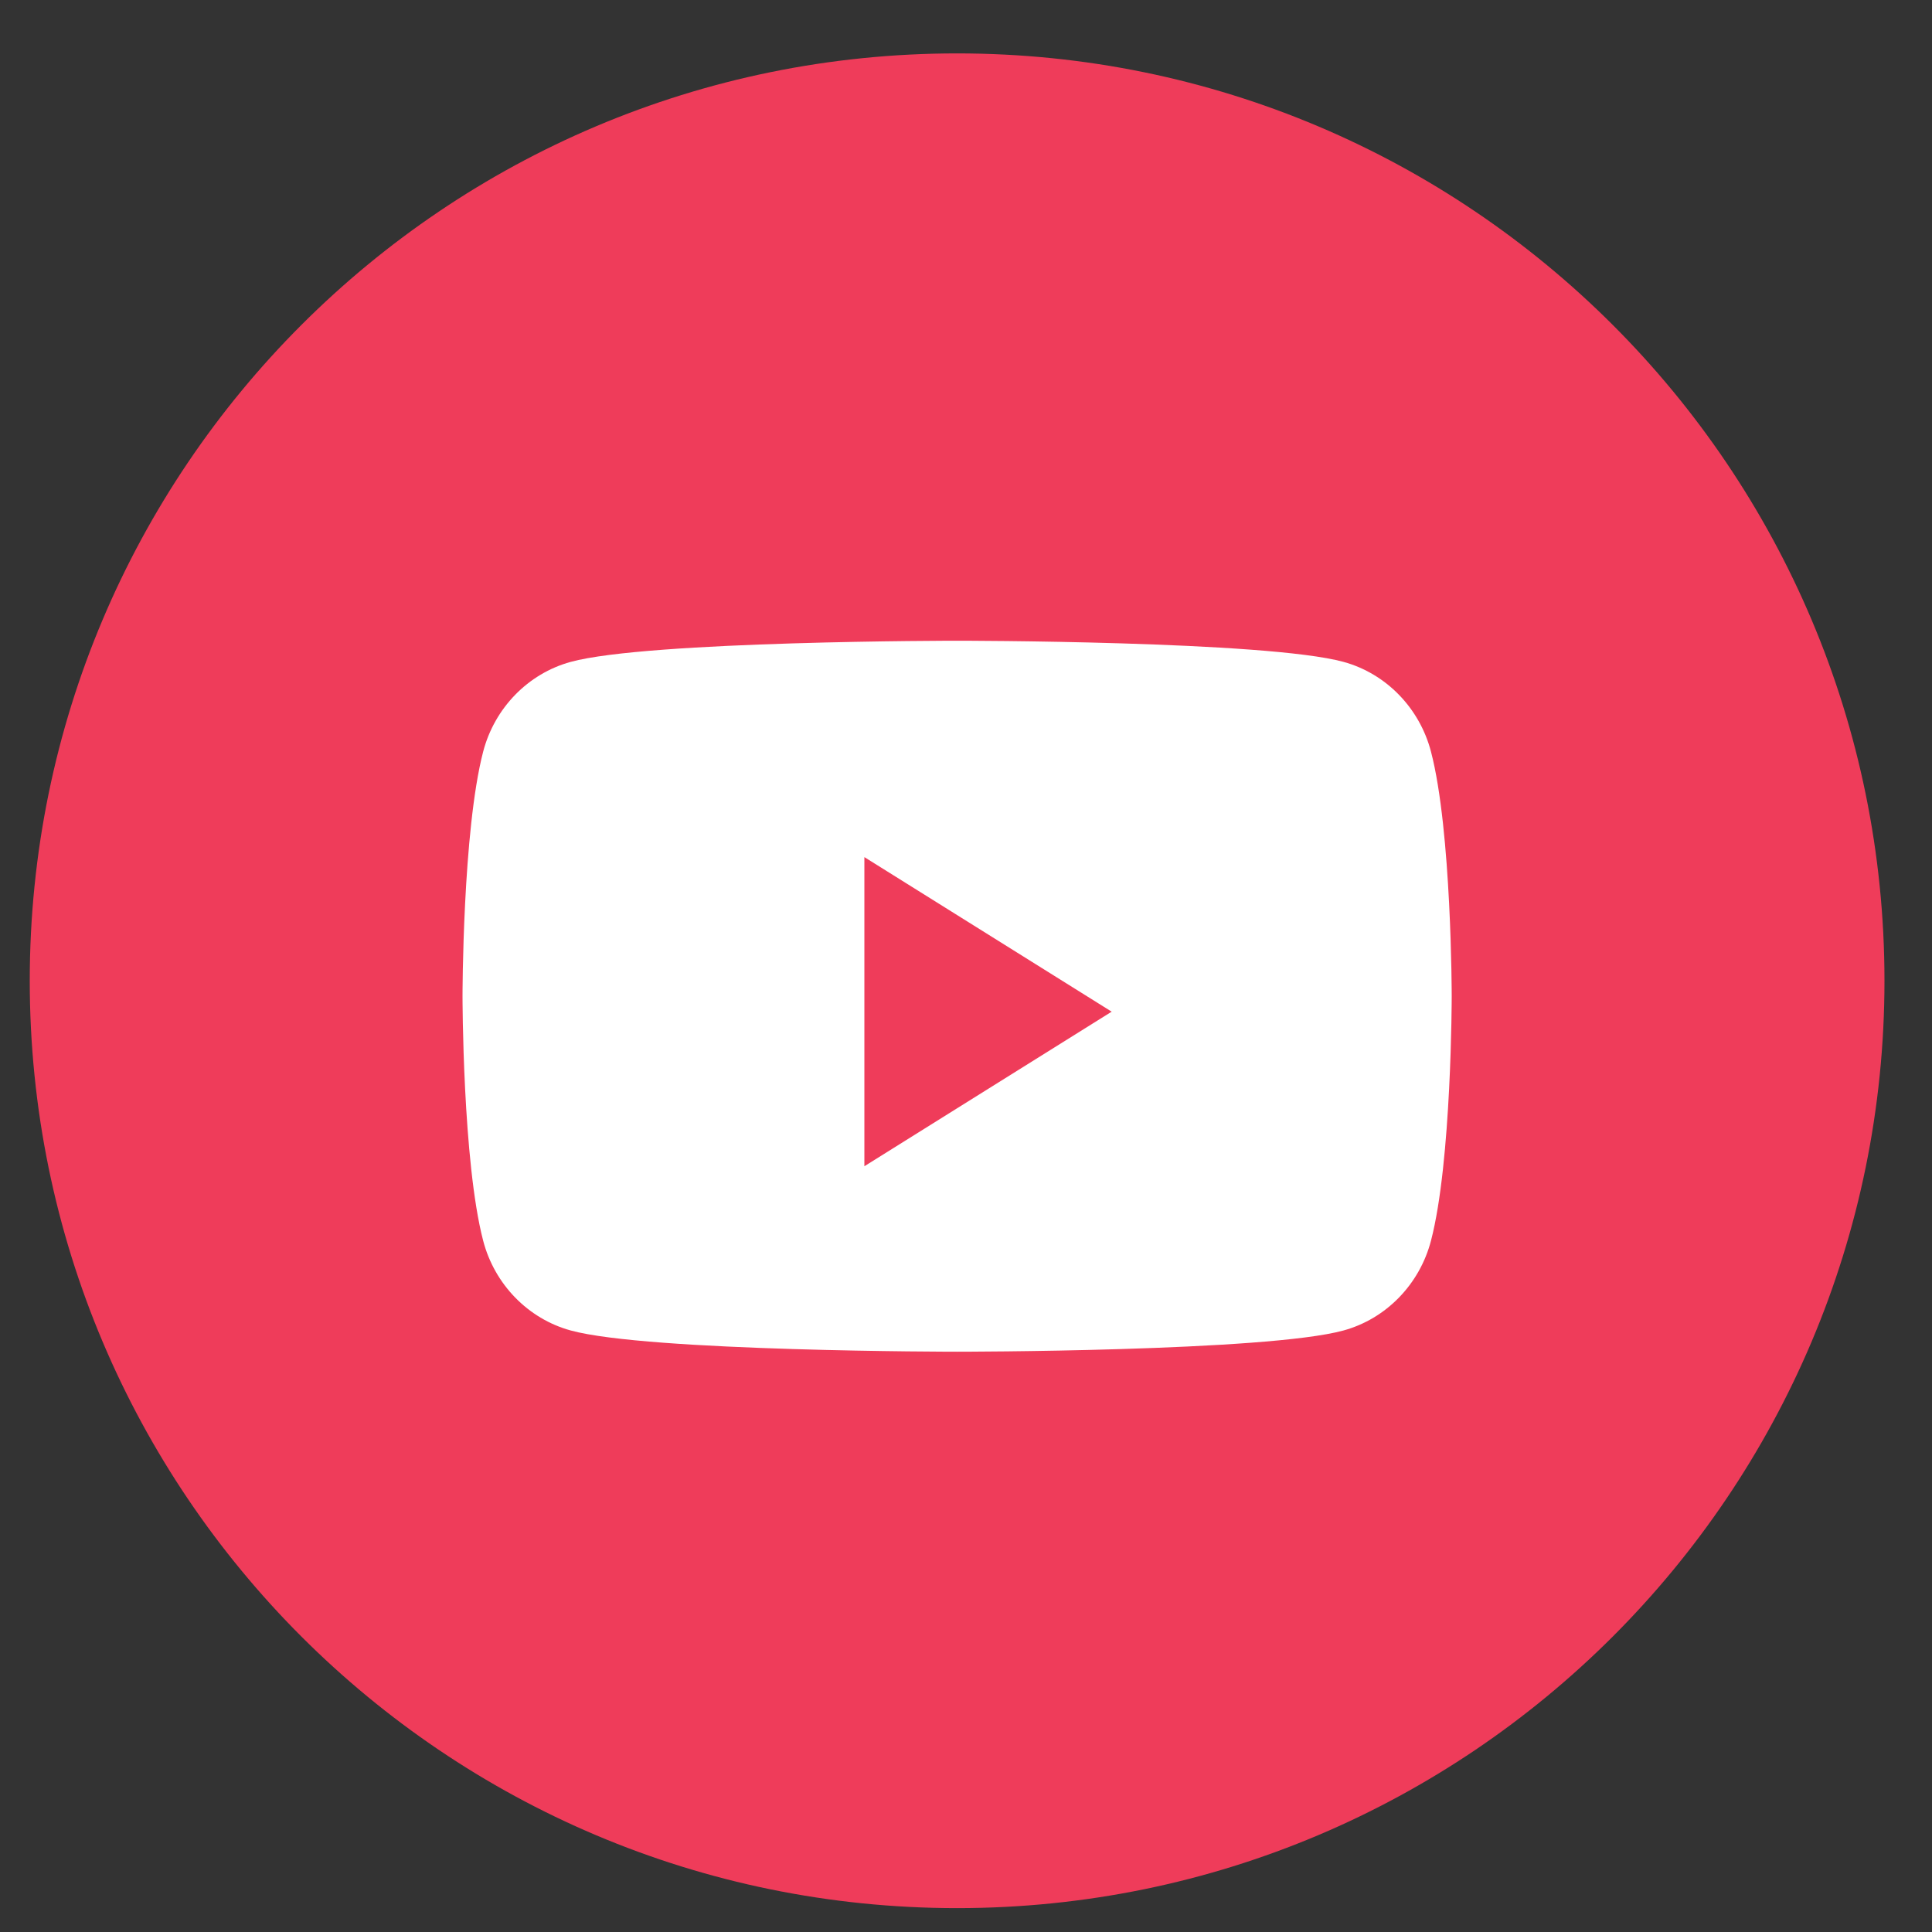 <svg width="25" height="25" viewBox="0 0 25 25" fill="none" xmlns="http://www.w3.org/2000/svg">
<rect x="0" y="0" width="25" height="25" fill="#333333" stroke="none"/>
<path fill-rule="evenodd" clip-rule="evenodd" d="M0.385 12.691C0.385 6.063 5.757 0.691 12.385 0.691C19.012 0.691 24.385 6.063 24.385 12.691C24.385 19.318 19.012 24.691 12.385 24.691C5.757 24.691 0.385 19.318 0.385 12.691Z" fill="#EF3C5A"/>
<path fill-rule="evenodd" clip-rule="evenodd" d="M17.386 8.565C17.936 8.716 18.37 9.162 18.517 9.727C18.785 10.752 18.785 12.891 18.785 12.891C18.785 12.891 18.785 15.029 18.517 16.054C18.37 16.619 17.936 17.065 17.386 17.216C16.388 17.491 12.385 17.491 12.385 17.491C12.385 17.491 8.382 17.491 7.384 17.216C6.833 17.065 6.399 16.619 6.252 16.054C5.985 15.029 5.985 12.891 5.985 12.891C5.985 12.891 5.985 10.752 6.252 9.727C6.399 9.162 6.833 8.716 7.384 8.565C8.382 8.291 12.385 8.291 12.385 8.291C12.385 8.291 16.388 8.291 17.386 8.565ZM11.185 11.091V15.091L14.385 13.091L11.185 11.091Z" fill="white"/>
</svg>
